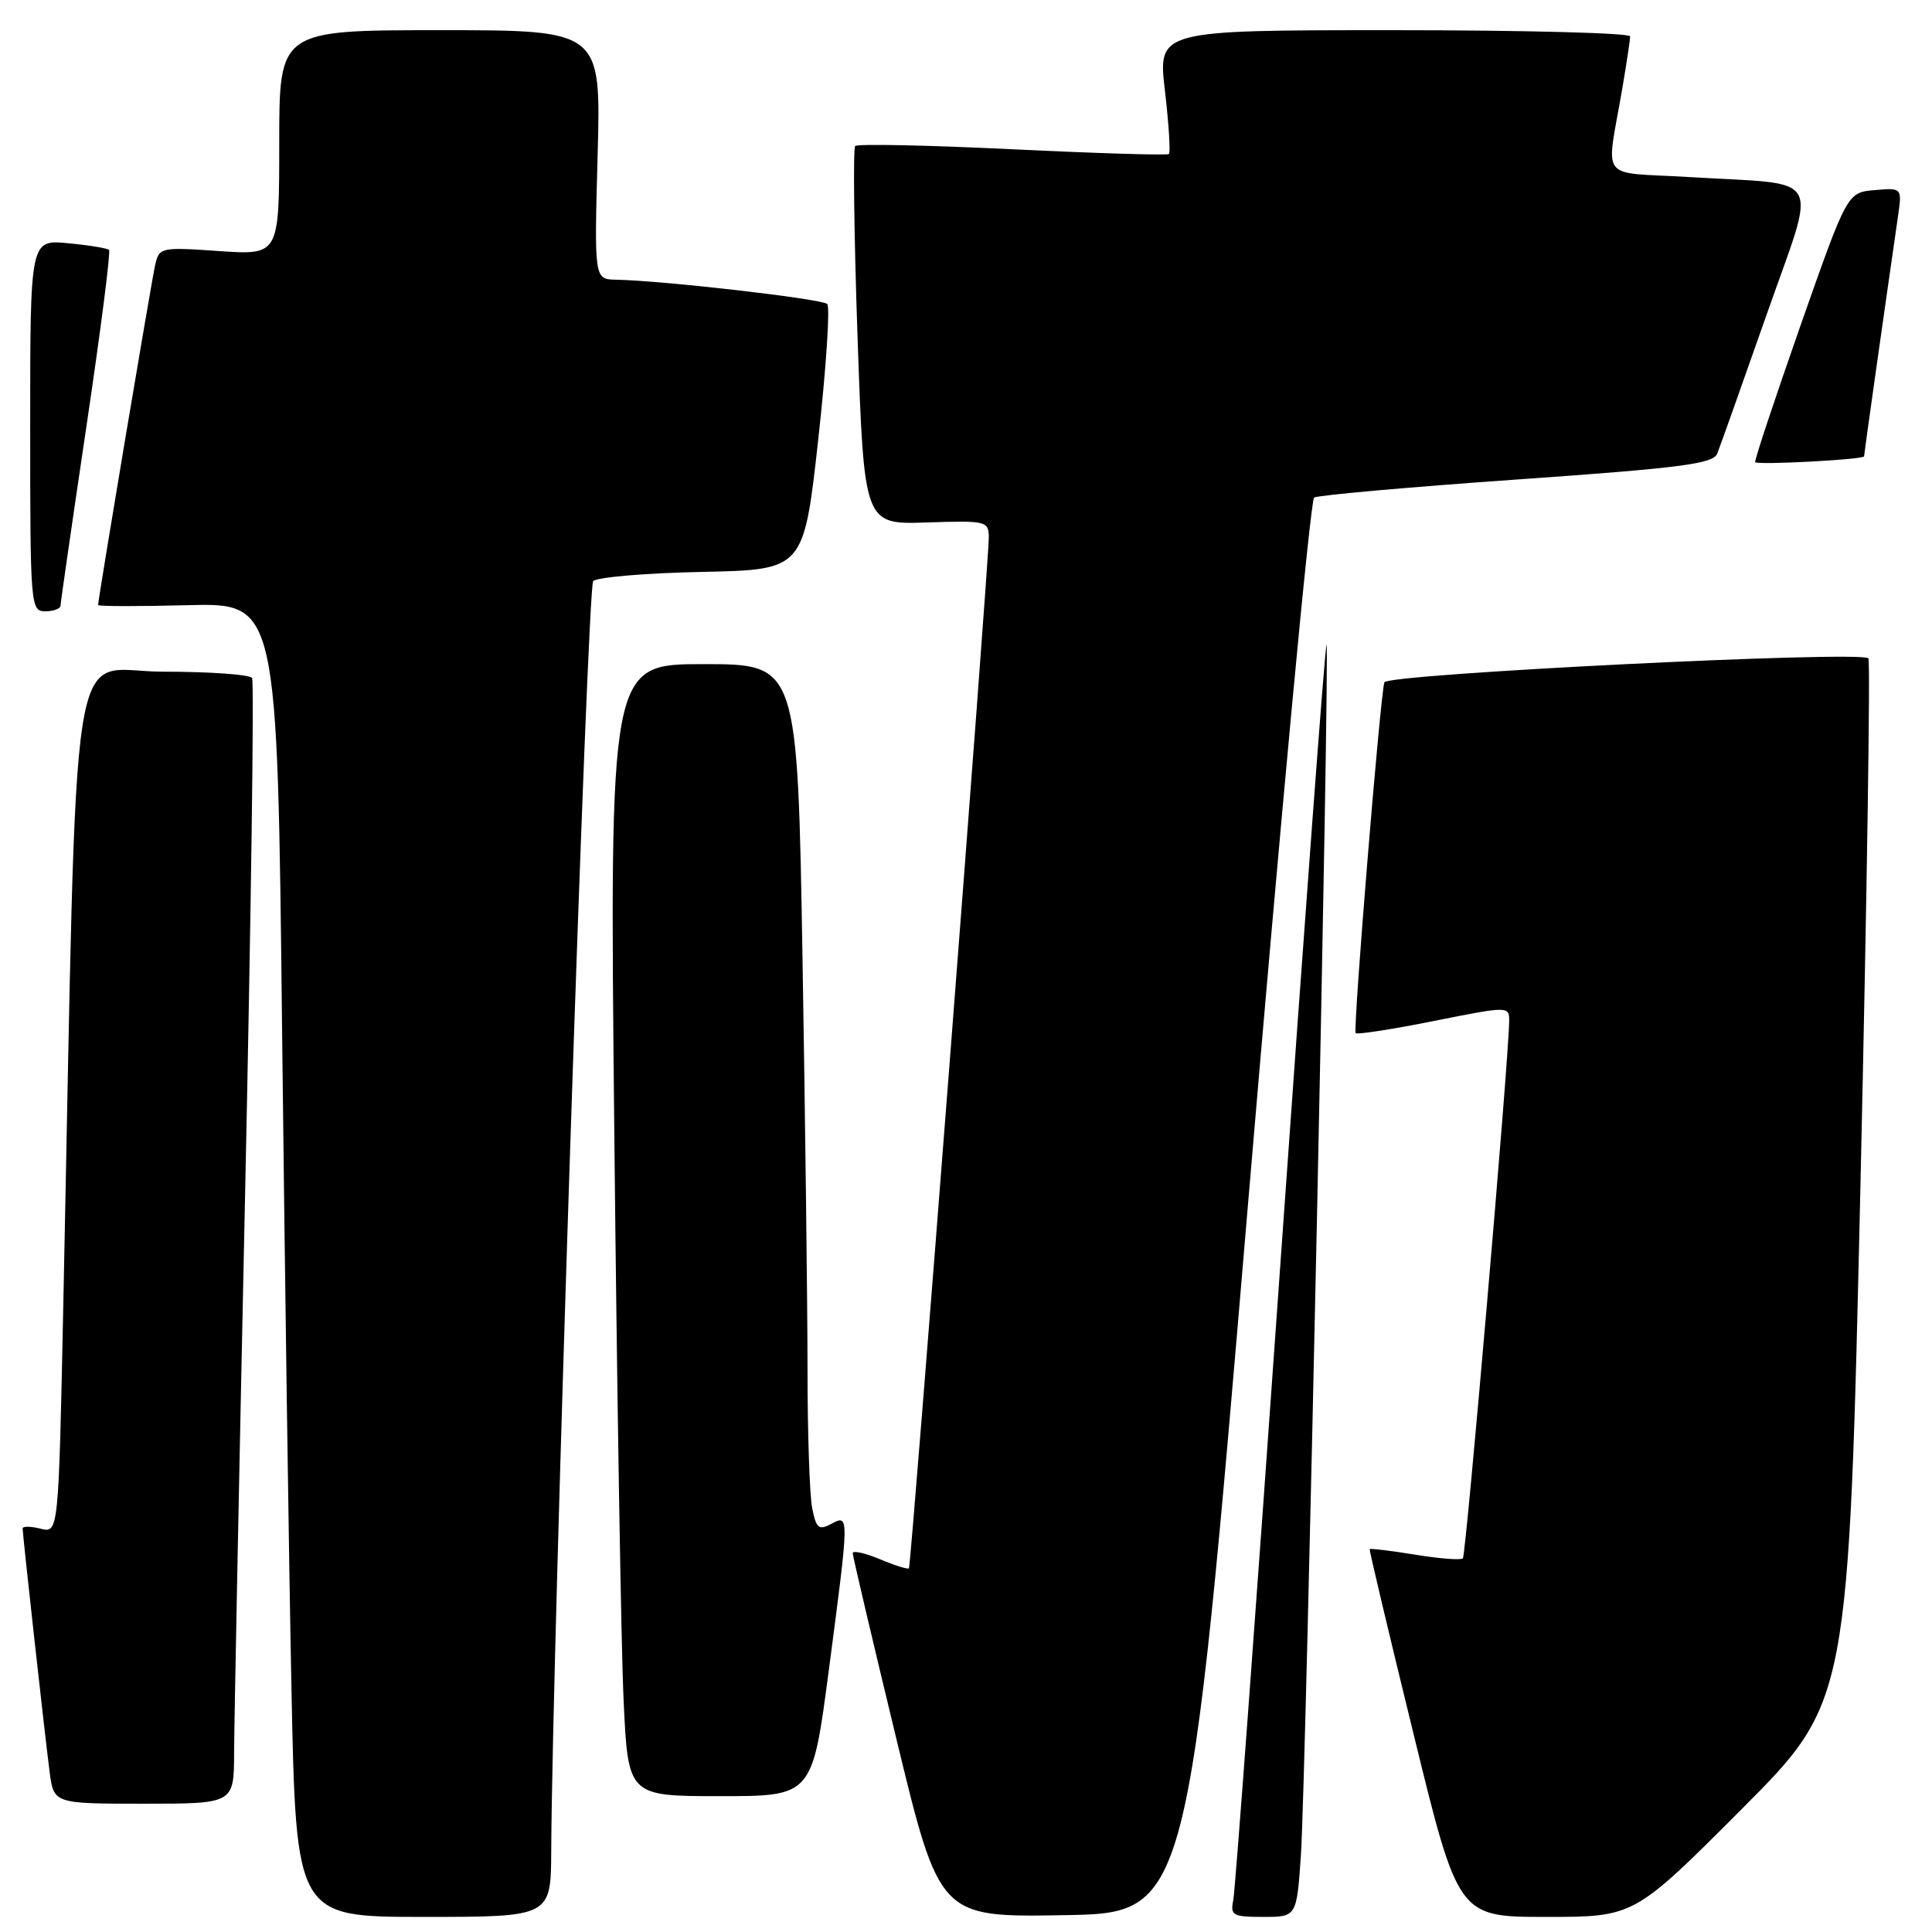 <?xml version="1.0" encoding="UTF-8" standalone="no"?>
<!DOCTYPE svg PUBLIC "-//W3C//DTD SVG 1.1//EN" "http://www.w3.org/Graphics/SVG/1.1/DTD/svg11.dtd" >
<svg xmlns="http://www.w3.org/2000/svg" xmlns:xlink="http://www.w3.org/1999/xlink" version="1.1" viewBox="0 0 256 256">
 <g >
 <path fill="currentColor"
d=" M 73.04 245.25 C 73.19 217.93 77.82 77.78 78.60 77.00 C 79.12 76.48 85.61 75.93 93.02 75.78 C 106.50 75.50 106.50 75.50 108.42 58.25 C 109.47 48.77 110.01 40.68 109.61 40.28 C 108.93 39.60 87.98 37.19 81.62 37.06 C 78.74 37.00 78.74 37.00 79.19 20.50 C 79.64 4.00 79.64 4.00 58.32 4.00 C 37.00 4.00 37.00 4.00 37.00 18.91 C 37.00 33.81 37.00 33.81 29.05 33.27 C 21.30 32.73 21.09 32.78 20.56 35.11 C 20.07 37.25 13.00 79.35 13.00 80.17 C 13.00 80.35 18.34 80.36 24.88 80.19 C 36.76 79.89 36.76 79.89 37.38 136.69 C 37.73 167.94 38.28 207.11 38.62 223.75 C 39.23 254.00 39.23 254.00 56.11 254.00 C 73.00 254.00 73.00 254.00 73.04 245.25 Z  M 165.33 160.00 C 169.67 108.57 173.63 66.24 174.13 65.93 C 174.62 65.62 186.70 64.54 200.96 63.54 C 222.74 62.01 227.00 61.46 227.54 60.11 C 227.90 59.22 230.82 50.99 234.04 41.82 C 240.82 22.48 241.98 24.57 223.79 23.46 C 211.62 22.72 212.81 24.33 214.99 11.57 C 215.54 8.30 216.00 5.27 216.00 4.82 C 216.00 4.37 201.92 4.00 184.71 4.00 C 153.42 4.00 153.42 4.00 154.36 12.02 C 154.87 16.43 155.11 20.21 154.89 20.41 C 154.68 20.60 145.36 20.32 134.19 19.78 C 123.01 19.24 113.62 19.04 113.32 19.35 C 113.02 19.65 113.16 31.06 113.63 44.70 C 114.50 69.50 114.50 69.50 122.75 69.23 C 130.73 68.97 131.00 69.04 131.02 71.23 C 131.06 74.21 120.74 207.41 120.44 207.81 C 120.32 207.98 118.59 207.44 116.61 206.61 C 114.62 205.78 113.00 205.42 112.99 205.80 C 112.99 206.19 115.58 217.20 118.74 230.27 C 124.49 254.05 124.49 254.05 140.96 253.77 C 157.44 253.50 157.44 253.50 165.33 160.00 Z  M 172.38 245.75 C 173.04 235.97 176.22 85.88 175.77 85.44 C 175.60 85.27 172.86 122.11 169.67 167.31 C 166.48 212.52 163.67 250.51 163.42 251.75 C 163.00 253.81 163.33 254.00 167.39 254.00 C 171.82 254.00 171.82 254.00 172.38 245.75 Z  M 230.75 239.75 C 244.96 225.50 244.96 225.50 246.53 156.63 C 247.38 118.75 247.85 87.52 247.57 87.23 C 246.52 86.19 183.82 89.30 183.44 90.41 C 182.89 92.01 179.26 136.43 179.63 136.90 C 179.81 137.11 184.47 136.39 189.98 135.29 C 200.00 133.29 200.00 133.29 199.97 135.40 C 199.90 140.63 194.25 206.08 193.84 206.49 C 193.59 206.75 190.73 206.53 187.50 206.00 C 184.27 205.47 181.56 205.15 181.49 205.27 C 181.42 205.40 184.03 216.41 187.30 229.75 C 193.23 254.00 193.23 254.00 204.88 254.00 C 216.53 254.00 216.53 254.00 230.75 239.75 Z  M 31.02 232.25 C 31.03 228.54 31.69 195.17 32.48 158.09 C 33.27 121.02 33.69 90.30 33.40 89.84 C 33.12 89.38 27.79 89.00 21.56 89.00 C 8.89 89.00 10.31 79.97 8.39 172.83 C 7.76 203.16 7.76 203.16 5.38 202.56 C 4.07 202.23 3.00 202.22 3.00 202.53 C 3.00 203.39 5.94 229.92 6.57 234.75 C 7.12 239.00 7.12 239.00 19.06 239.00 C 31.00 239.00 31.00 239.00 31.02 232.25 Z  M 109.83 221.25 C 112.55 200.57 112.55 200.63 110.12 201.94 C 108.50 202.80 108.15 202.51 107.62 199.85 C 107.28 198.14 107.00 189.90 107.00 181.54 C 107.00 173.17 106.70 148.70 106.34 127.16 C 105.68 88.00 105.68 88.00 93.22 88.00 C 80.76 88.00 80.76 88.00 81.40 150.25 C 81.75 184.49 82.30 218.24 82.63 225.25 C 83.22 238.00 83.22 238.00 95.42 238.00 C 107.63 238.00 107.63 238.00 109.83 221.25 Z  M 8.02 80.25 C 8.03 79.84 9.57 69.16 11.45 56.51 C 13.33 43.87 14.68 33.34 14.45 33.12 C 14.23 32.89 11.78 32.49 9.02 32.23 C 4.00 31.75 4.00 31.75 4.00 56.37 C 4.00 80.33 4.05 81.00 6.00 81.00 C 7.10 81.00 8.01 80.66 8.02 80.25 Z  M 247.00 60.47 C 247.00 60.17 249.57 41.98 251.49 28.69 C 252.04 24.88 252.04 24.88 248.41 25.19 C 244.77 25.50 244.77 25.50 238.54 43.24 C 235.12 53.00 232.43 61.10 232.57 61.24 C 232.96 61.64 247.00 60.89 247.00 60.47 Z "/>
</g>
</svg>
